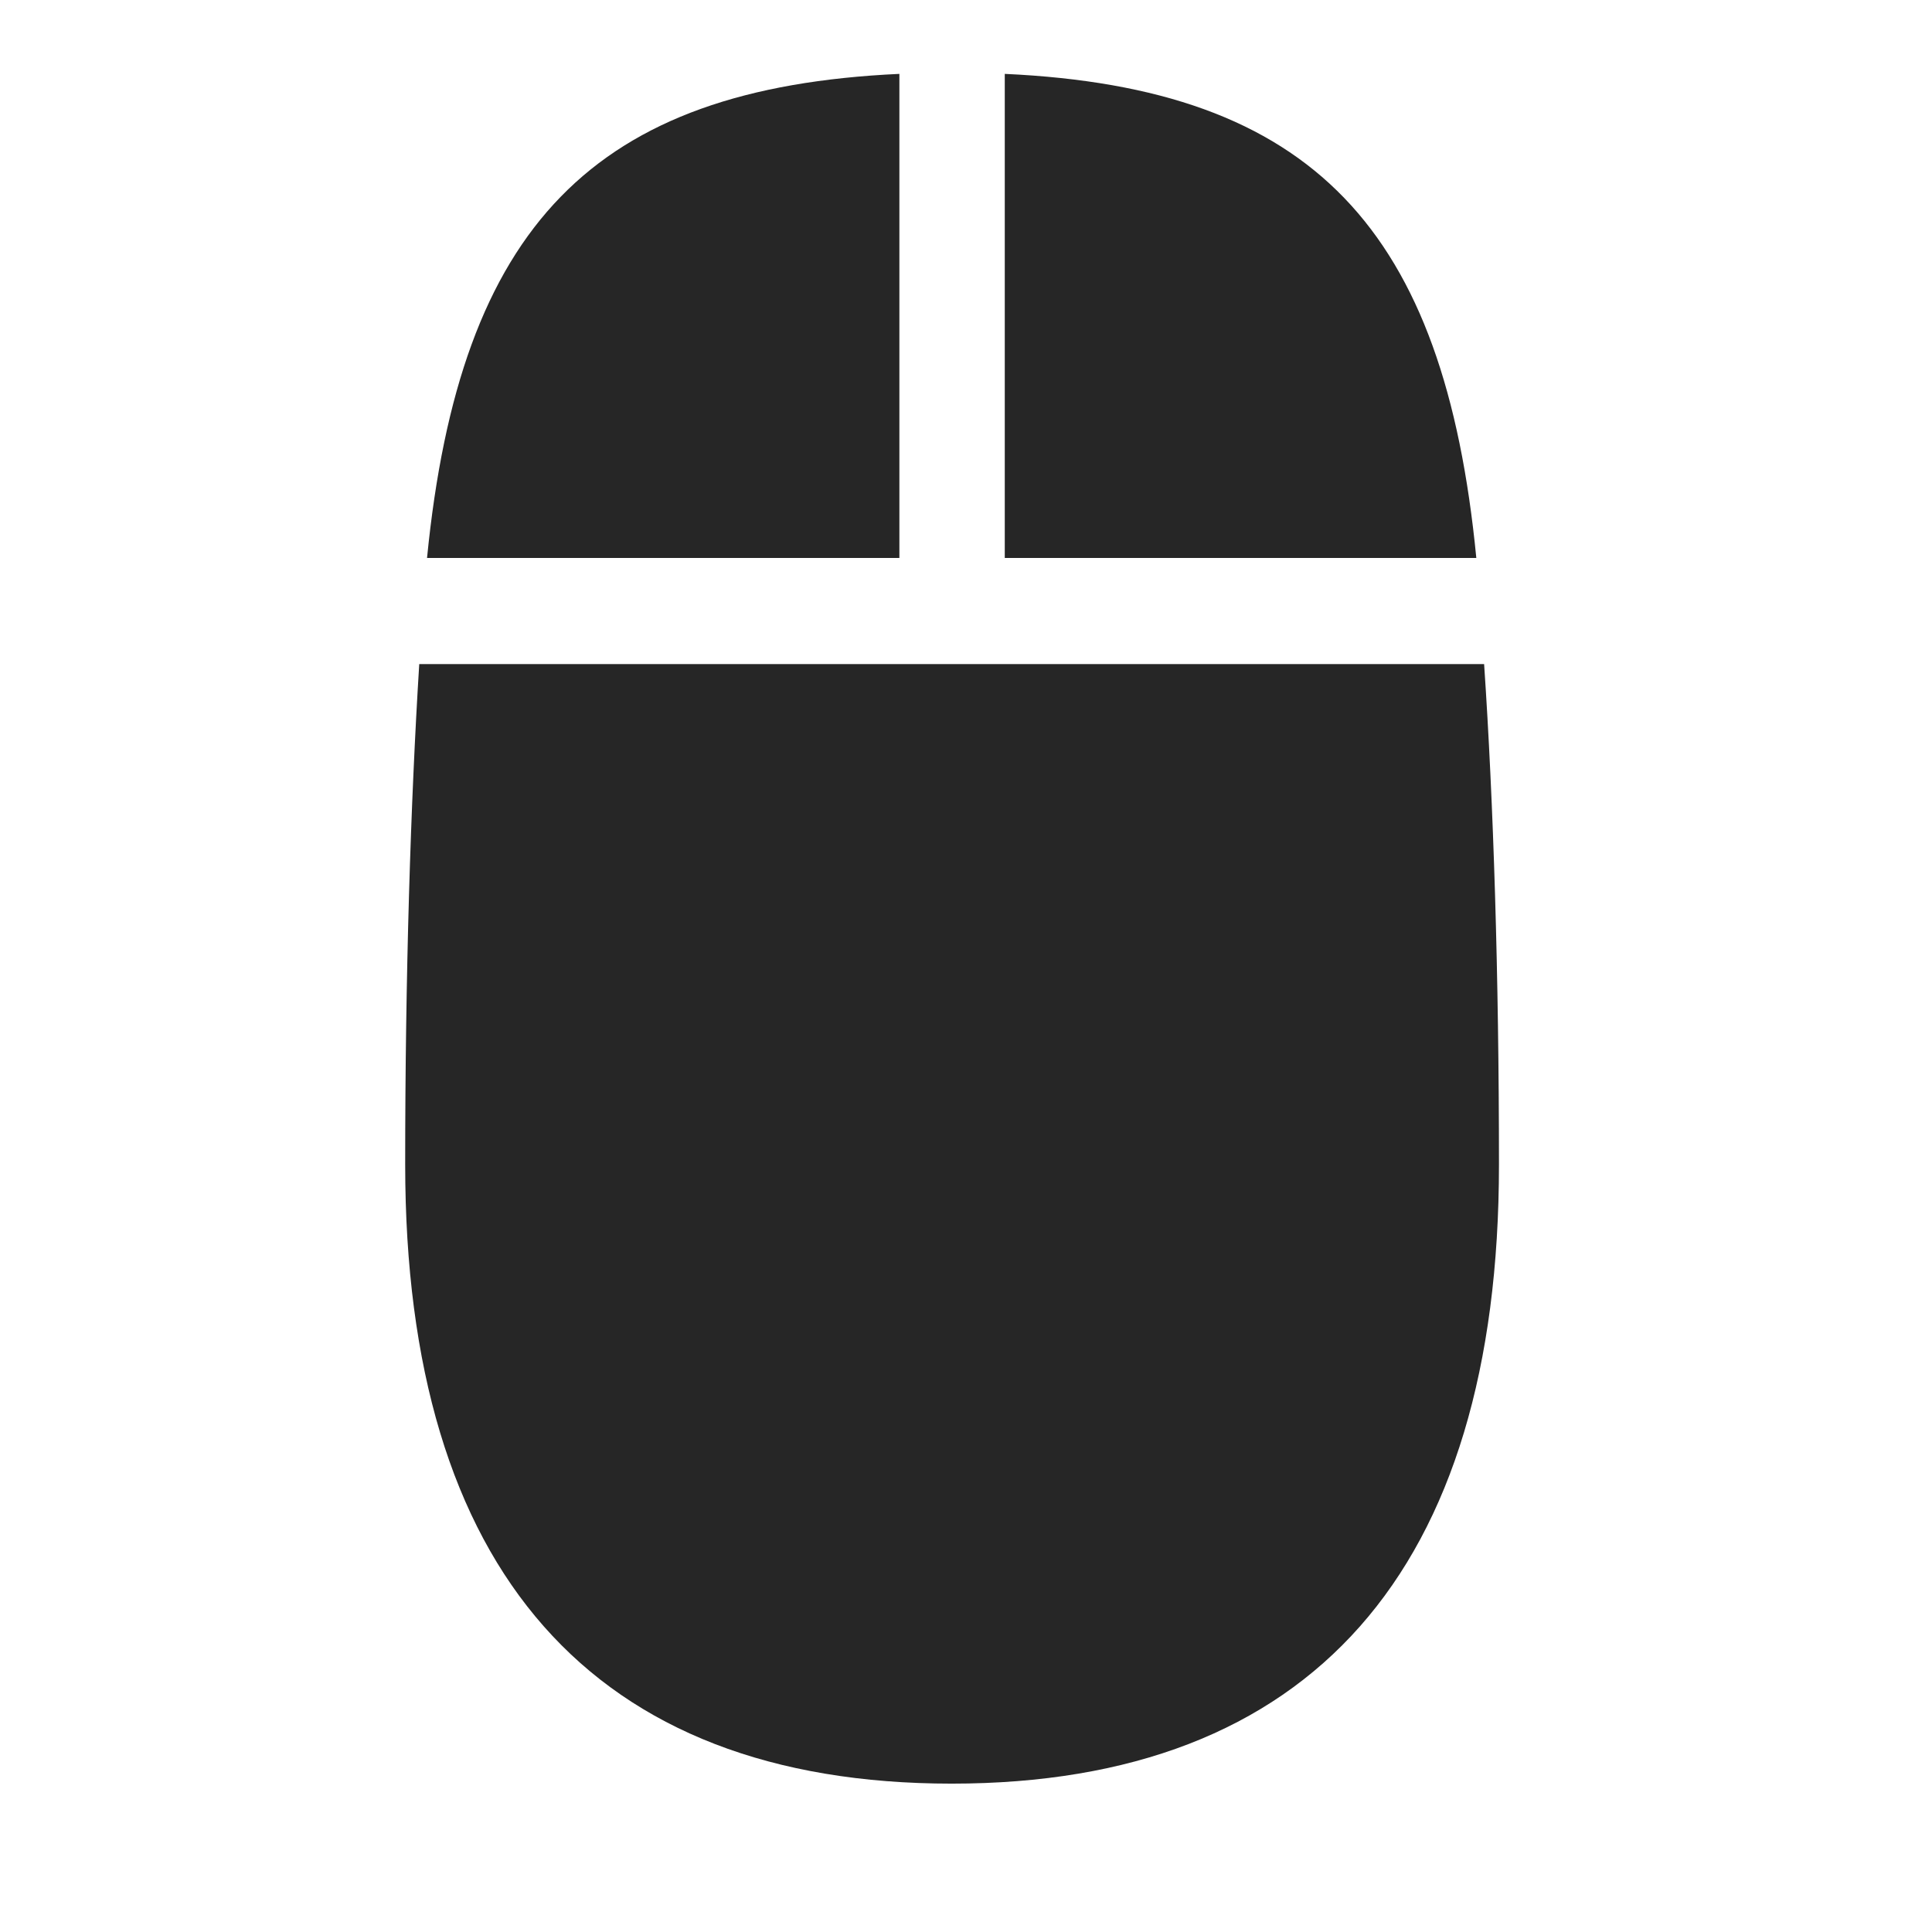 <svg width="29" height="29" viewBox="0 0 29 29" fill="currentColor" xmlns="http://www.w3.org/2000/svg">
<g clip-path="url(#clip0_2207_35556)">
<path d="M6.41 8.375H13.5V1.109C8.906 1.32 6.902 3.394 6.41 8.375ZM15.082 8.375H22.16C21.68 3.441 19.711 1.32 15.082 1.109V8.375ZM14.285 26.773C19.676 26.773 22.5 23.574 22.5 17.48C22.5 14.644 22.418 12.043 22.277 9.968H6.293C6.164 12.043 6.082 14.644 6.082 17.48C6.082 23.574 8.895 26.773 14.285 26.773Z" fill="currentColor" fill-opacity="0.85"/>
</g>
<defs>
<clipPath id="clip0_2207_35556">
<rect width="16.418" height="25.723" fill="currentColor" transform="translate(6.082 1.05)"/>
</clipPath>
</defs>
</svg>
